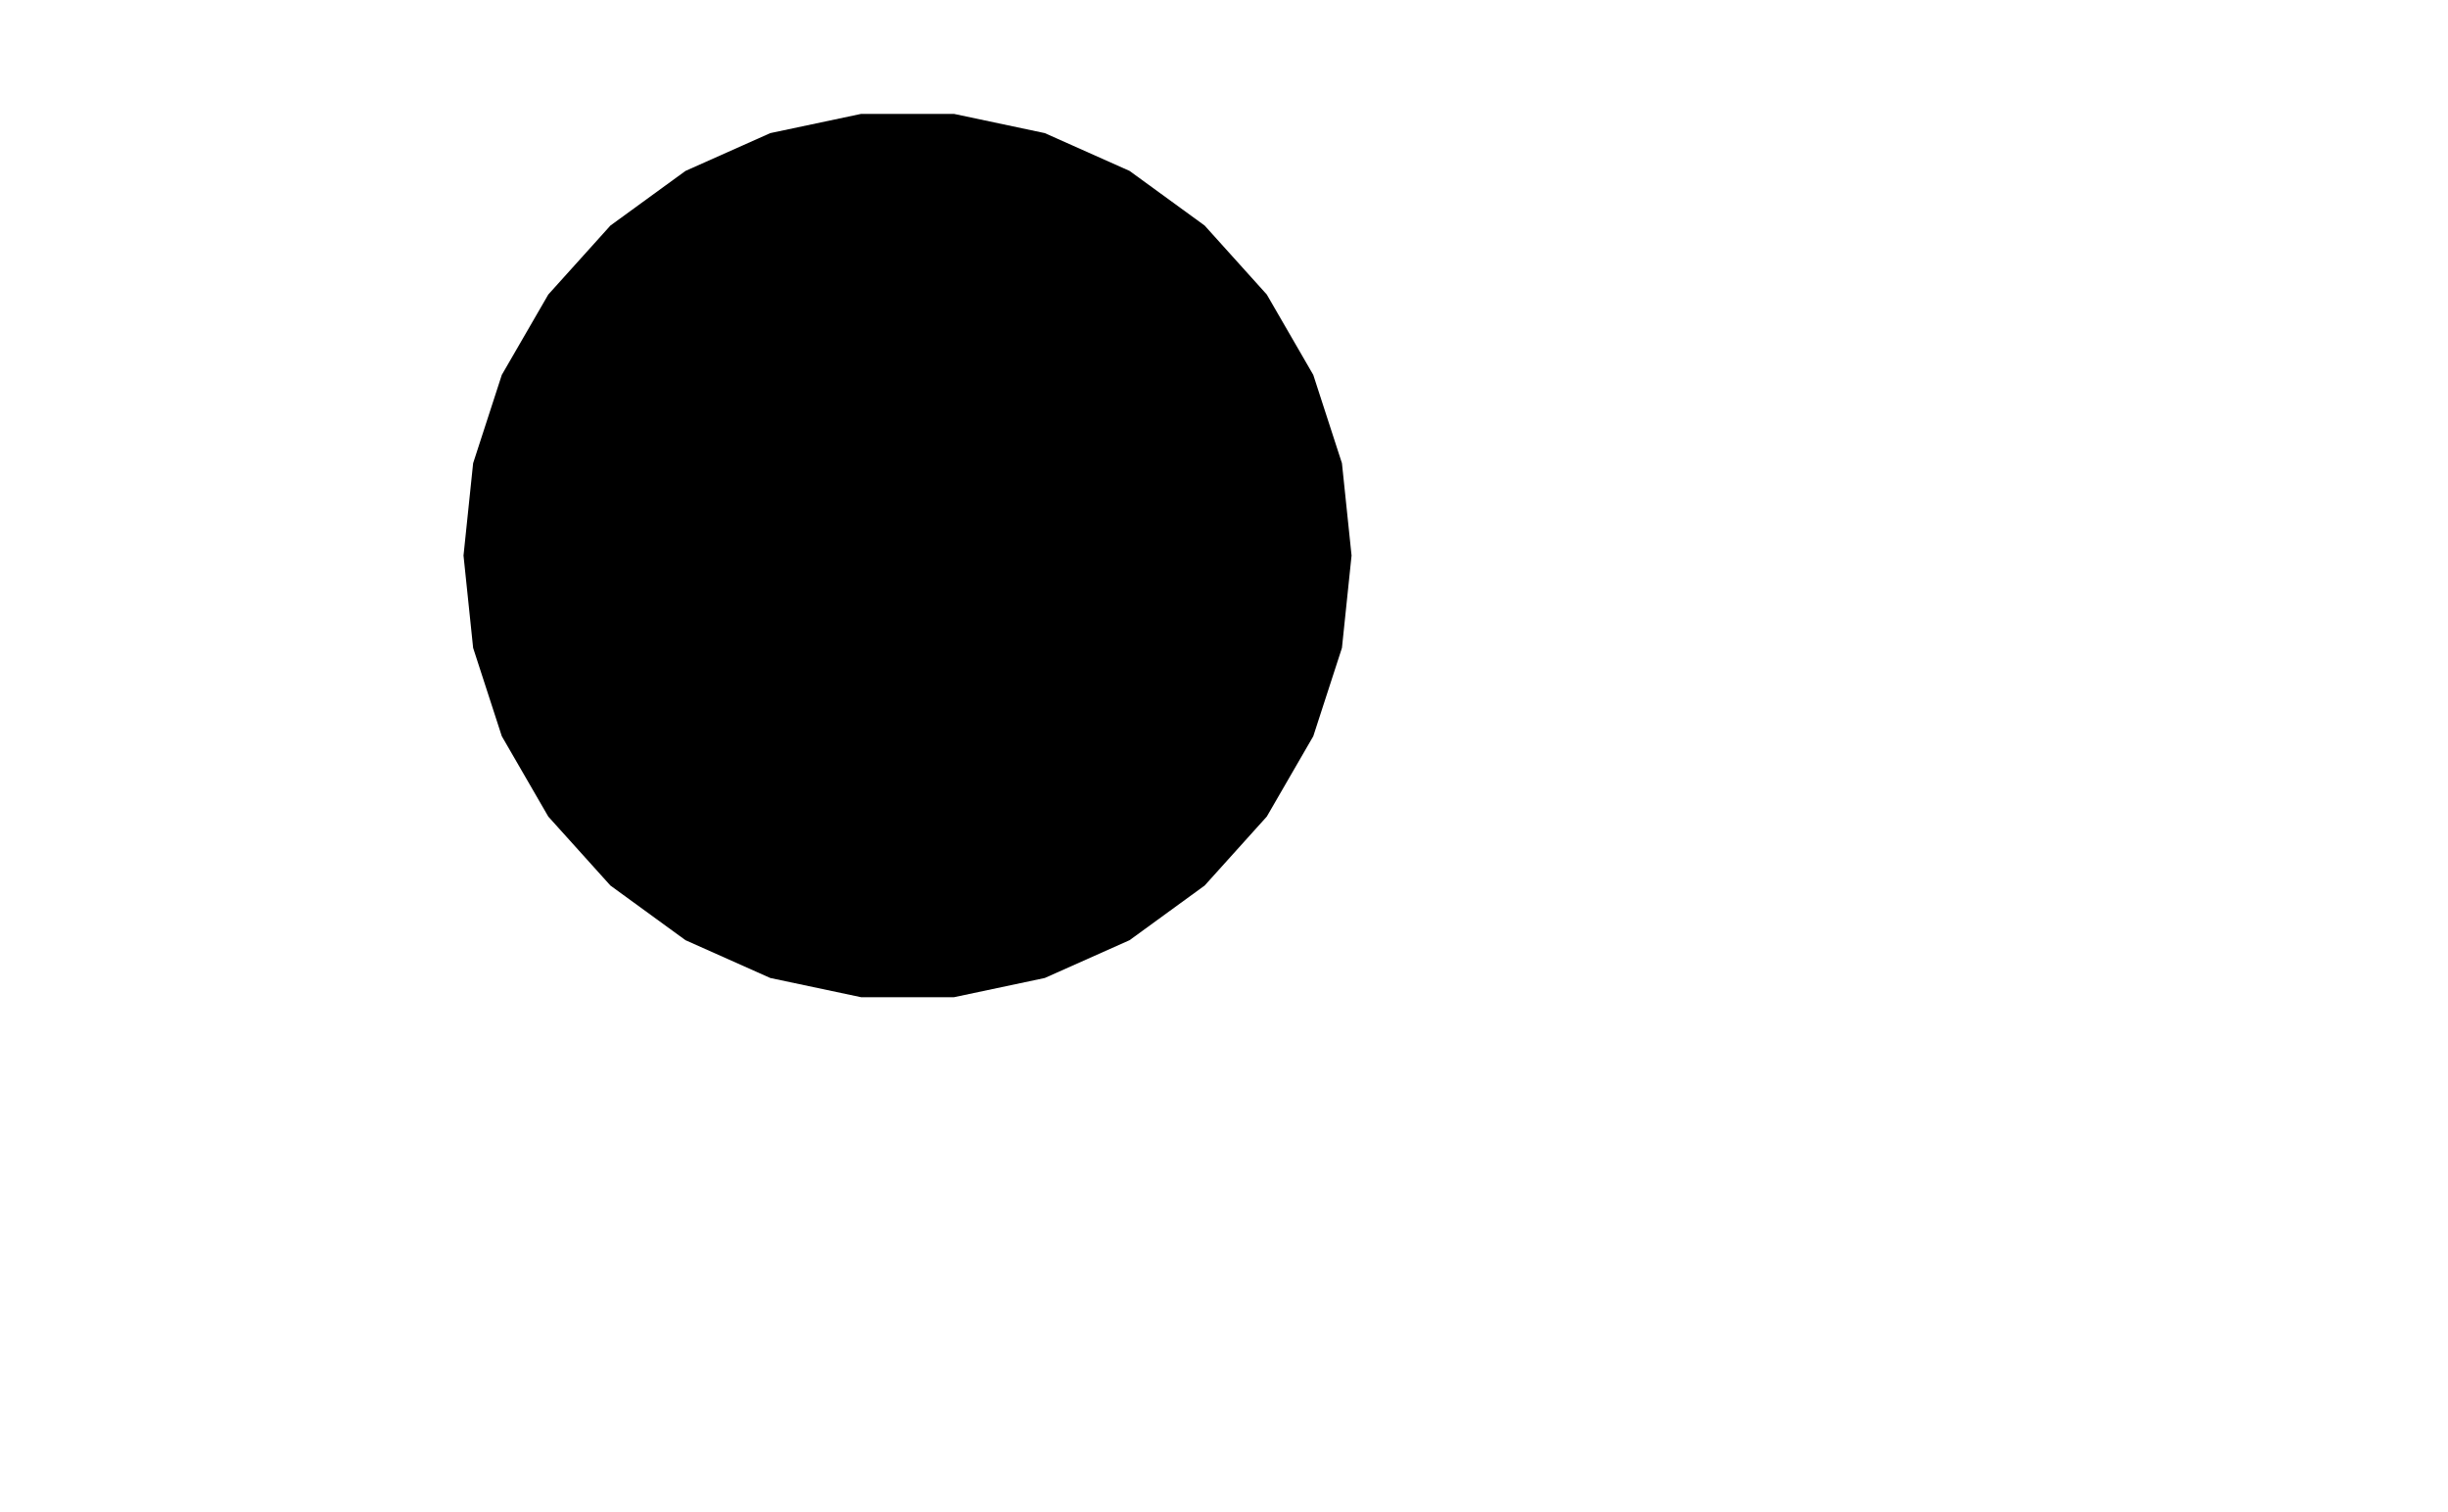 <svg xmlns="http://www.w3.org/2000/svg" xmlns:cc="http://creativecommons.org/ns#" xmlns:dc="http://purl.org/dc/elements/1.1/" xmlns:inkscape="http://www.inkscape.org/namespaces/inkscape" xmlns:rdf="http://www.w3.org/1999/02/22-rdf-syntax-ns#" xmlns:se="http://svg-edit.googlecode.com" xmlns:xlink="http://www.w3.org/1999/xlink" width="777" height="480" style="">
    <path d=" M 211.667, 237.782 
 L 216.213, 240.811 
 220.845, 243.707 
 225.564, 246.459 
 230.37, 249.055 
 235.262, 251.486 
 240.239, 253.737 
 245.298, 255.798 
 250.435, 257.655 
 255.645, 259.295 
 260.922, 260.708 
 266.257, 261.881 
 271.64, 262.805 
 277.062, 263.473 
 282.509, 263.876 
 287.97, 264.013 
 293.43, 263.88 
 298.878, 263.48 
 304.3, 262.816 
 309.684, 261.895 
 315.019, 260.724 
 320.296, 259.313 
 325.507, 257.674 
 330.644, 255.817 
 335.703, 253.756 
 340.679, 251.503 
 345.57, 249.071 
 350.374, 246.471 
 355.091, 243.716 
 359.72, 240.816 
 M 228.223, 134.17 
 L 228.541, 131.117 
 229.489, 128.198 
 231.026, 125.541 
 233.08, 123.26 
 235.562, 121.454 
 238.366, 120.204 
 241.369, 119.569 
 244.438, 119.569 
 247.441, 120.204 
 250.245, 121.454 
 252.727, 123.26 
 254.781, 125.541 
 256.318, 128.198 
 257.266, 131.117 
 257.584, 134.17 
 257.266, 137.223 
 256.318, 140.143 
 254.781, 142.8 
 252.727, 145.08 
 250.245, 146.886 
 247.441, 148.136 
 244.438, 148.771 
 241.369, 148.771 
 238.366, 148.136 
 235.562, 146.886 
 233.08, 145.08 
 231.026, 142.8 
 229.489, 140.143 
 228.541, 137.223 
 M 318.525, 134.17 
 L 318.843, 131.117 
 319.791, 128.198 
 321.328, 125.541 
 323.382, 123.26 
 325.864, 121.454 
 328.668, 120.204 
 331.671, 119.569 
 334.74, 119.569 
 337.743, 120.204 
 340.547, 121.454 
 343.029, 123.26 
 345.083, 125.541 
 346.62, 128.198 
 347.568, 131.117 
 347.886, 134.17 
 347.568, 137.223 
 346.62, 140.143 
 345.083, 142.8 
 343.029, 145.08 
 340.547, 146.886 
 337.743, 148.136 
 334.74, 148.771 
 331.671, 148.771 
 328.668, 148.136 
 325.864, 146.886 
 323.382, 145.08 
 321.328, 142.8 
 319.791, 140.143 
 318.843, 137.223 
 M 147.12, 176.32 
 L 150.172, 147.011 
 159.272, 118.984 
 174.027, 93.477 
 193.751, 71.584 
 217.578, 54.246 
 244.492, 42.247 
 273.32, 36.147 
 302.789, 36.147 
 331.617, 42.247 
 358.531, 54.246 
 382.358, 71.584 
 402.082, 93.477 
 416.837, 118.984 
 425.937, 147.011 
 428.989, 176.32 
 425.937, 205.629 
 416.837, 233.656 
 402.082, 259.163 
 382.358, 281.056 
 358.531, 298.394 
 331.617, 310.392 
 302.789, 316.493 
 273.32, 316.493 
 244.492, 310.392 
 217.578, 298.394 
 193.751, 281.056 
 174.027, 259.163 
 159.272, 233.656 
 150.172, 205.629 
 M 147.12, 176.32 
 L 150.172, 147.011 
 159.272, 118.984 
 174.027, 93.477 
 193.751, 71.584 
 217.578, 54.246 
 244.492, 42.247 
 273.32, 36.147 
 302.789, 36.147 
 331.617, 42.247 
 358.531, 54.246 
 382.358, 71.584 
 402.082, 93.477 
 416.837, 118.984 
 425.937, 147.011 
 428.989, 176.32 
 425.937, 205.629 
 416.837, 233.656 
 402.082, 259.163 
 382.358, 281.056 
 358.531, 298.394 
 331.617, 310.392 
 302.789, 316.493 
 273.32, 316.493 
 244.492, 310.392 
 217.578, 298.394 
 193.751, 281.056 
 174.027, 259.163 
 159.272, 233.656 
 150.172, 205.629 
 "/>
</svg>
